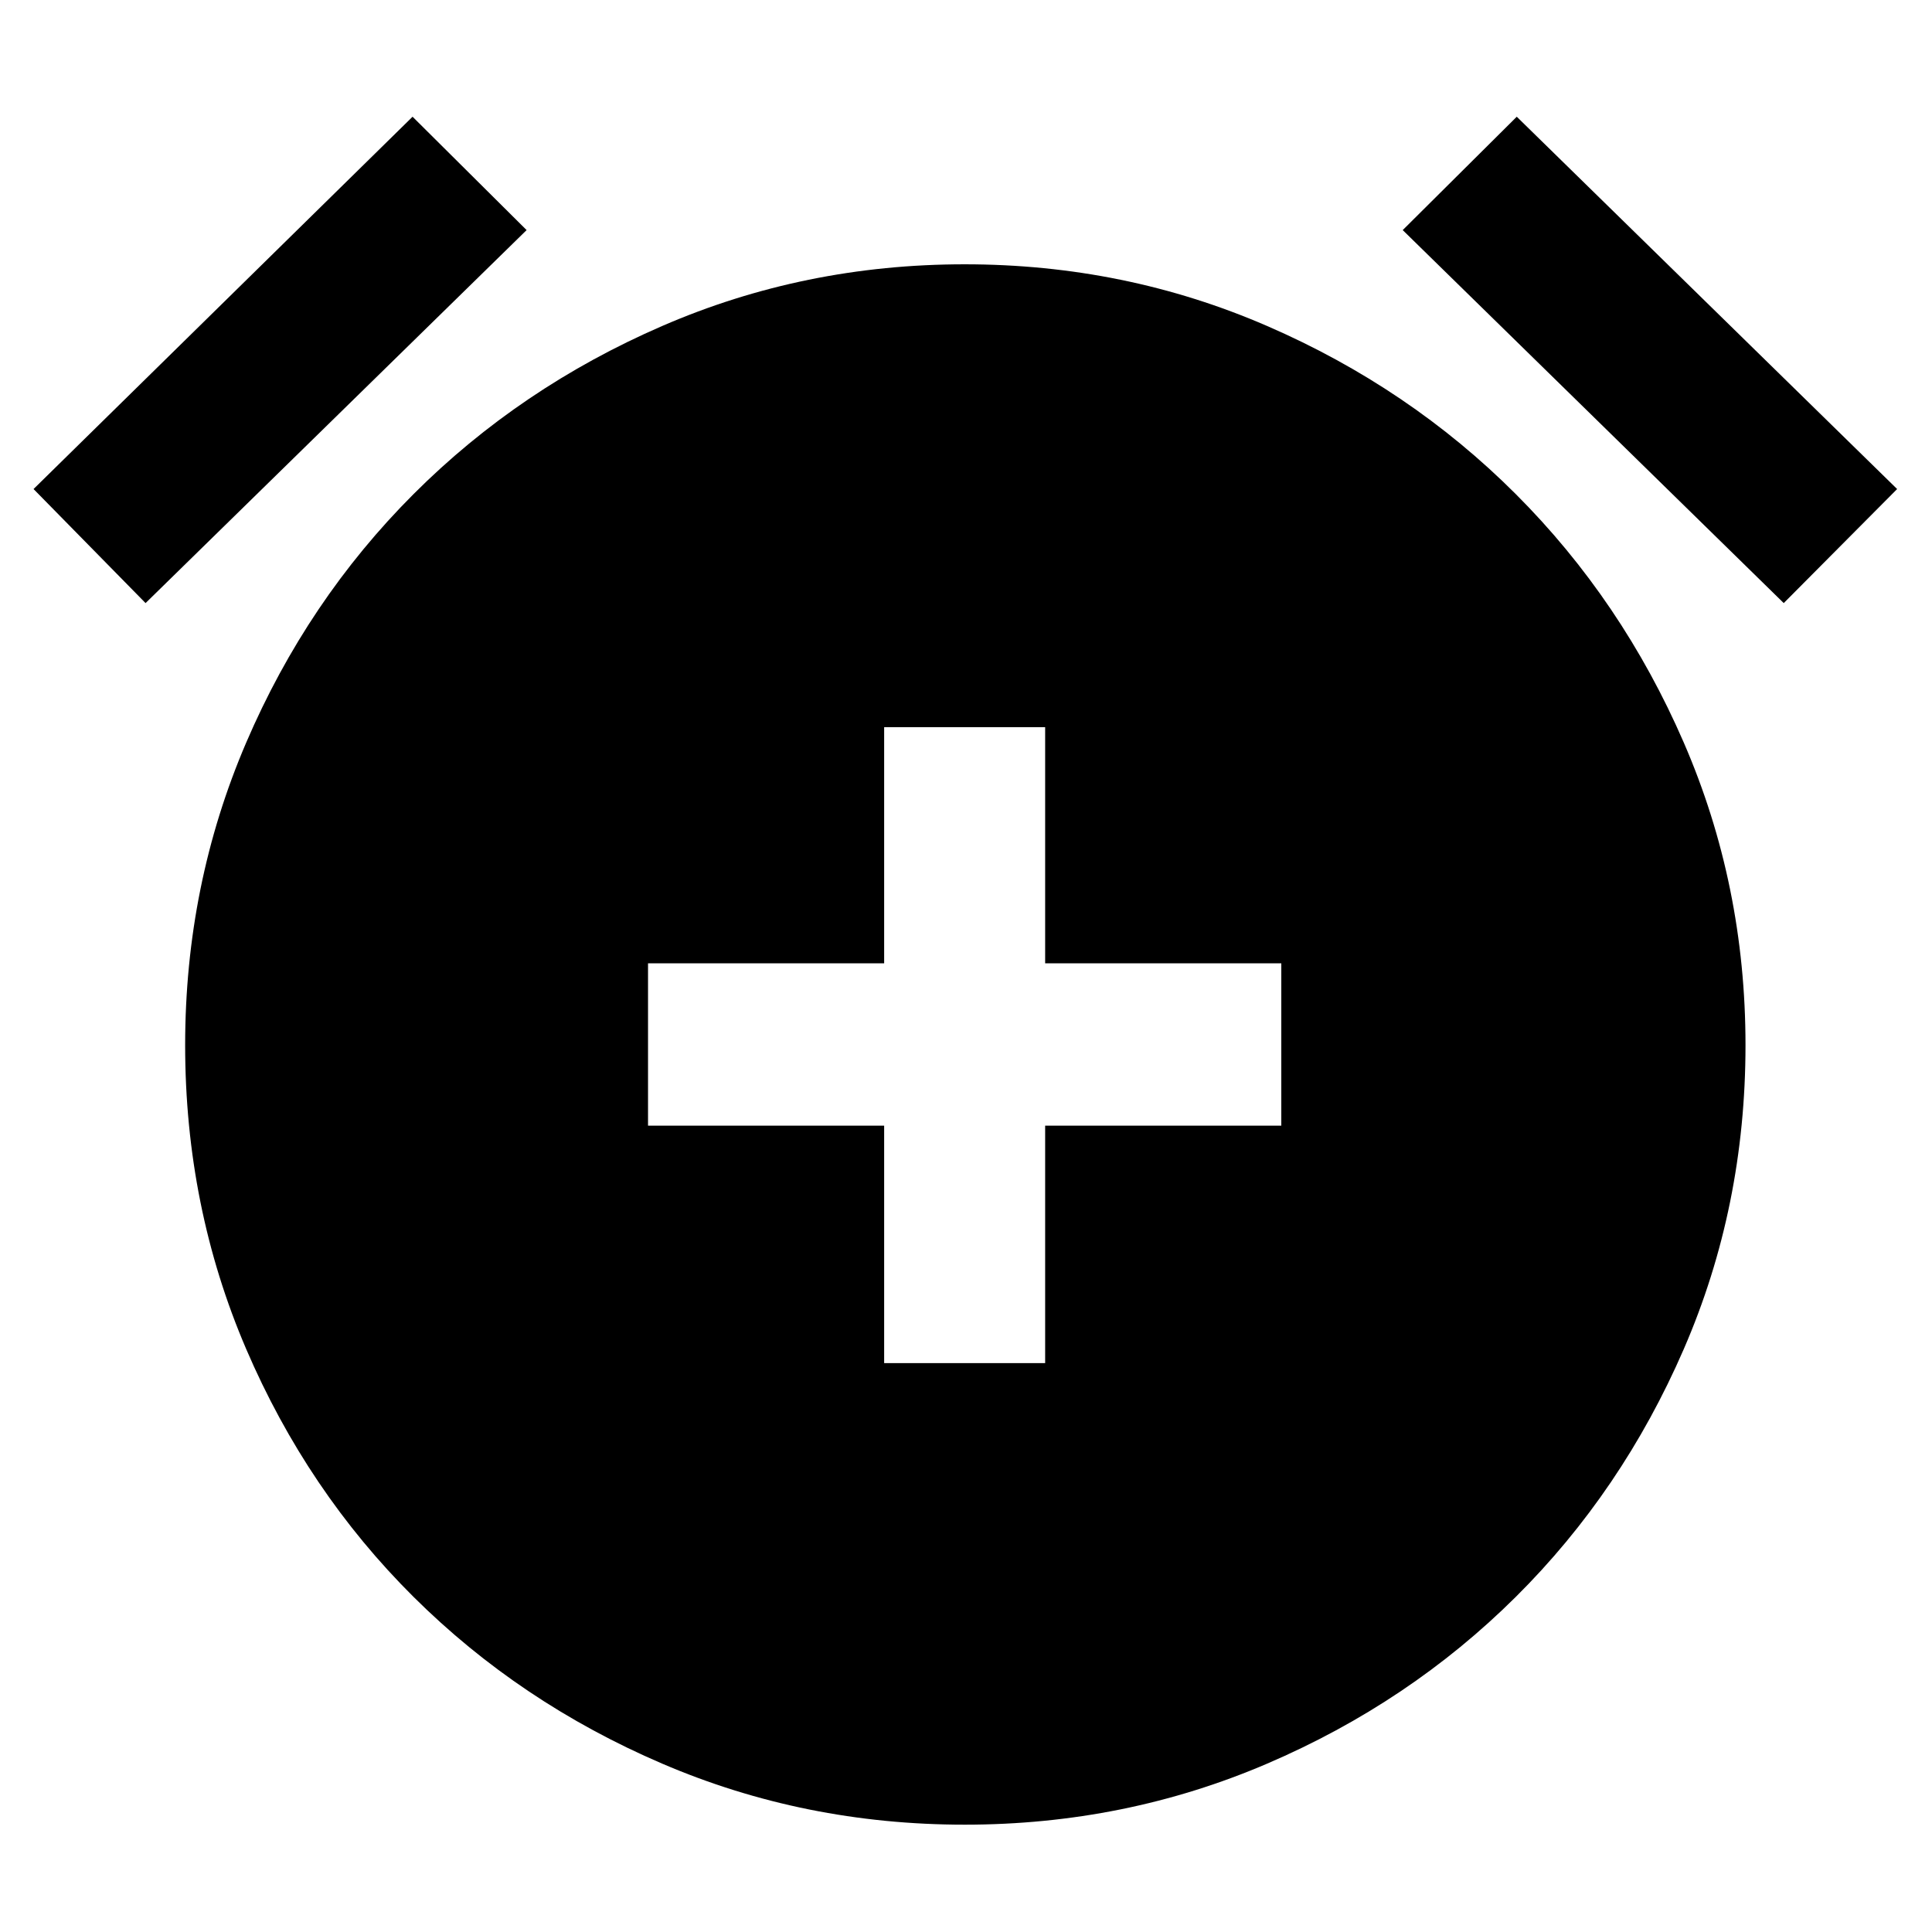 <svg xmlns="http://www.w3.org/2000/svg" height="40" viewBox="0 -960 960 960" width="40"><path d="M439.33-282.67h80v-118h117.34v-80.66H519.33v-117.34h-80v117.34H322v80.66h117.33v118Zm40 229.34q-79.66 0-150.33-30.34Q258.33-114 205.5-166.5t-83.17-123.17Q92-360.33 92-440.67q0-79.66 30.33-150.33 30.34-70.67 83.17-123.5T329-798q70.67-30.67 150.33-30.67 79.67 0 150.34 30.67 70.66 30.67 123.5 83.5Q806-661.67 836.67-591q30.66 70.67 30.66 150.33 0 80.34-30.66 151Q806-219 753.17-166.5q-52.84 52.5-123.5 82.83Q559-53.33 479.33-53.33ZM205-902l56.67 56.33L72.33-660.33 16.67-717 205-902Zm548.67 0 189 185-56.34 56.67L697-845.67 753.67-902Z"/></svg>